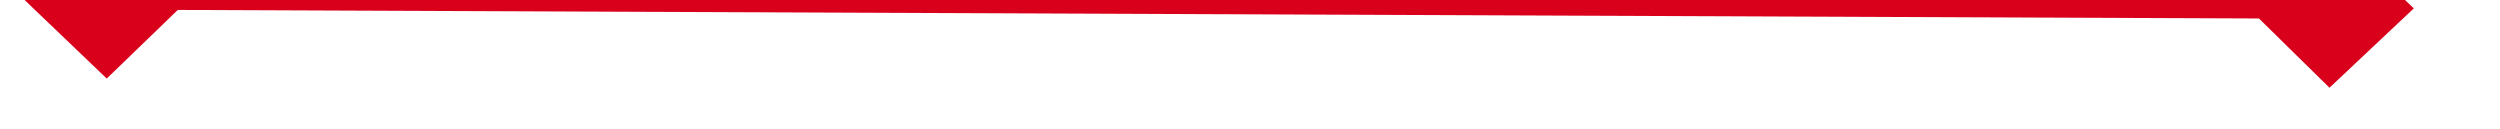 ﻿<?xml version="1.0" encoding="utf-8"?>
<svg version="1.1" xmlns:xlink="http://www.w3.org/1999/xlink" width="116px" height="6px" preserveAspectRatio="xMinYMid meet" viewBox="1386 5755  116 4" xmlns="http://www.w3.org/2000/svg">
  <g transform="matrix(0.974 0.225 -0.225 0.974 1332.053 -177.278 )">
    <path d="M 1392.9 5753.8  L 1389 5757.5  L 1392.9 5761.2  L 1396.7 5757.5  L 1392.9 5753.8  Z M 1496.1 5761.2  L 1500 5757.5  L 1496.1 5753.8  L 1492.3 5757.5  L 1496.1 5761.2  Z " fill-rule="nonzero" fill="#d9001b" stroke="none" transform="matrix(0.975 -0.221 0.221 0.975 -1237.603 462.058 )" />
    <path d="M 1390 5757.5  L 1499 5757.5  " stroke-width="1" stroke="#d9001b" fill="none" transform="matrix(0.975 -0.221 0.221 0.975 -1237.603 462.058 )" />
  </g>
</svg>